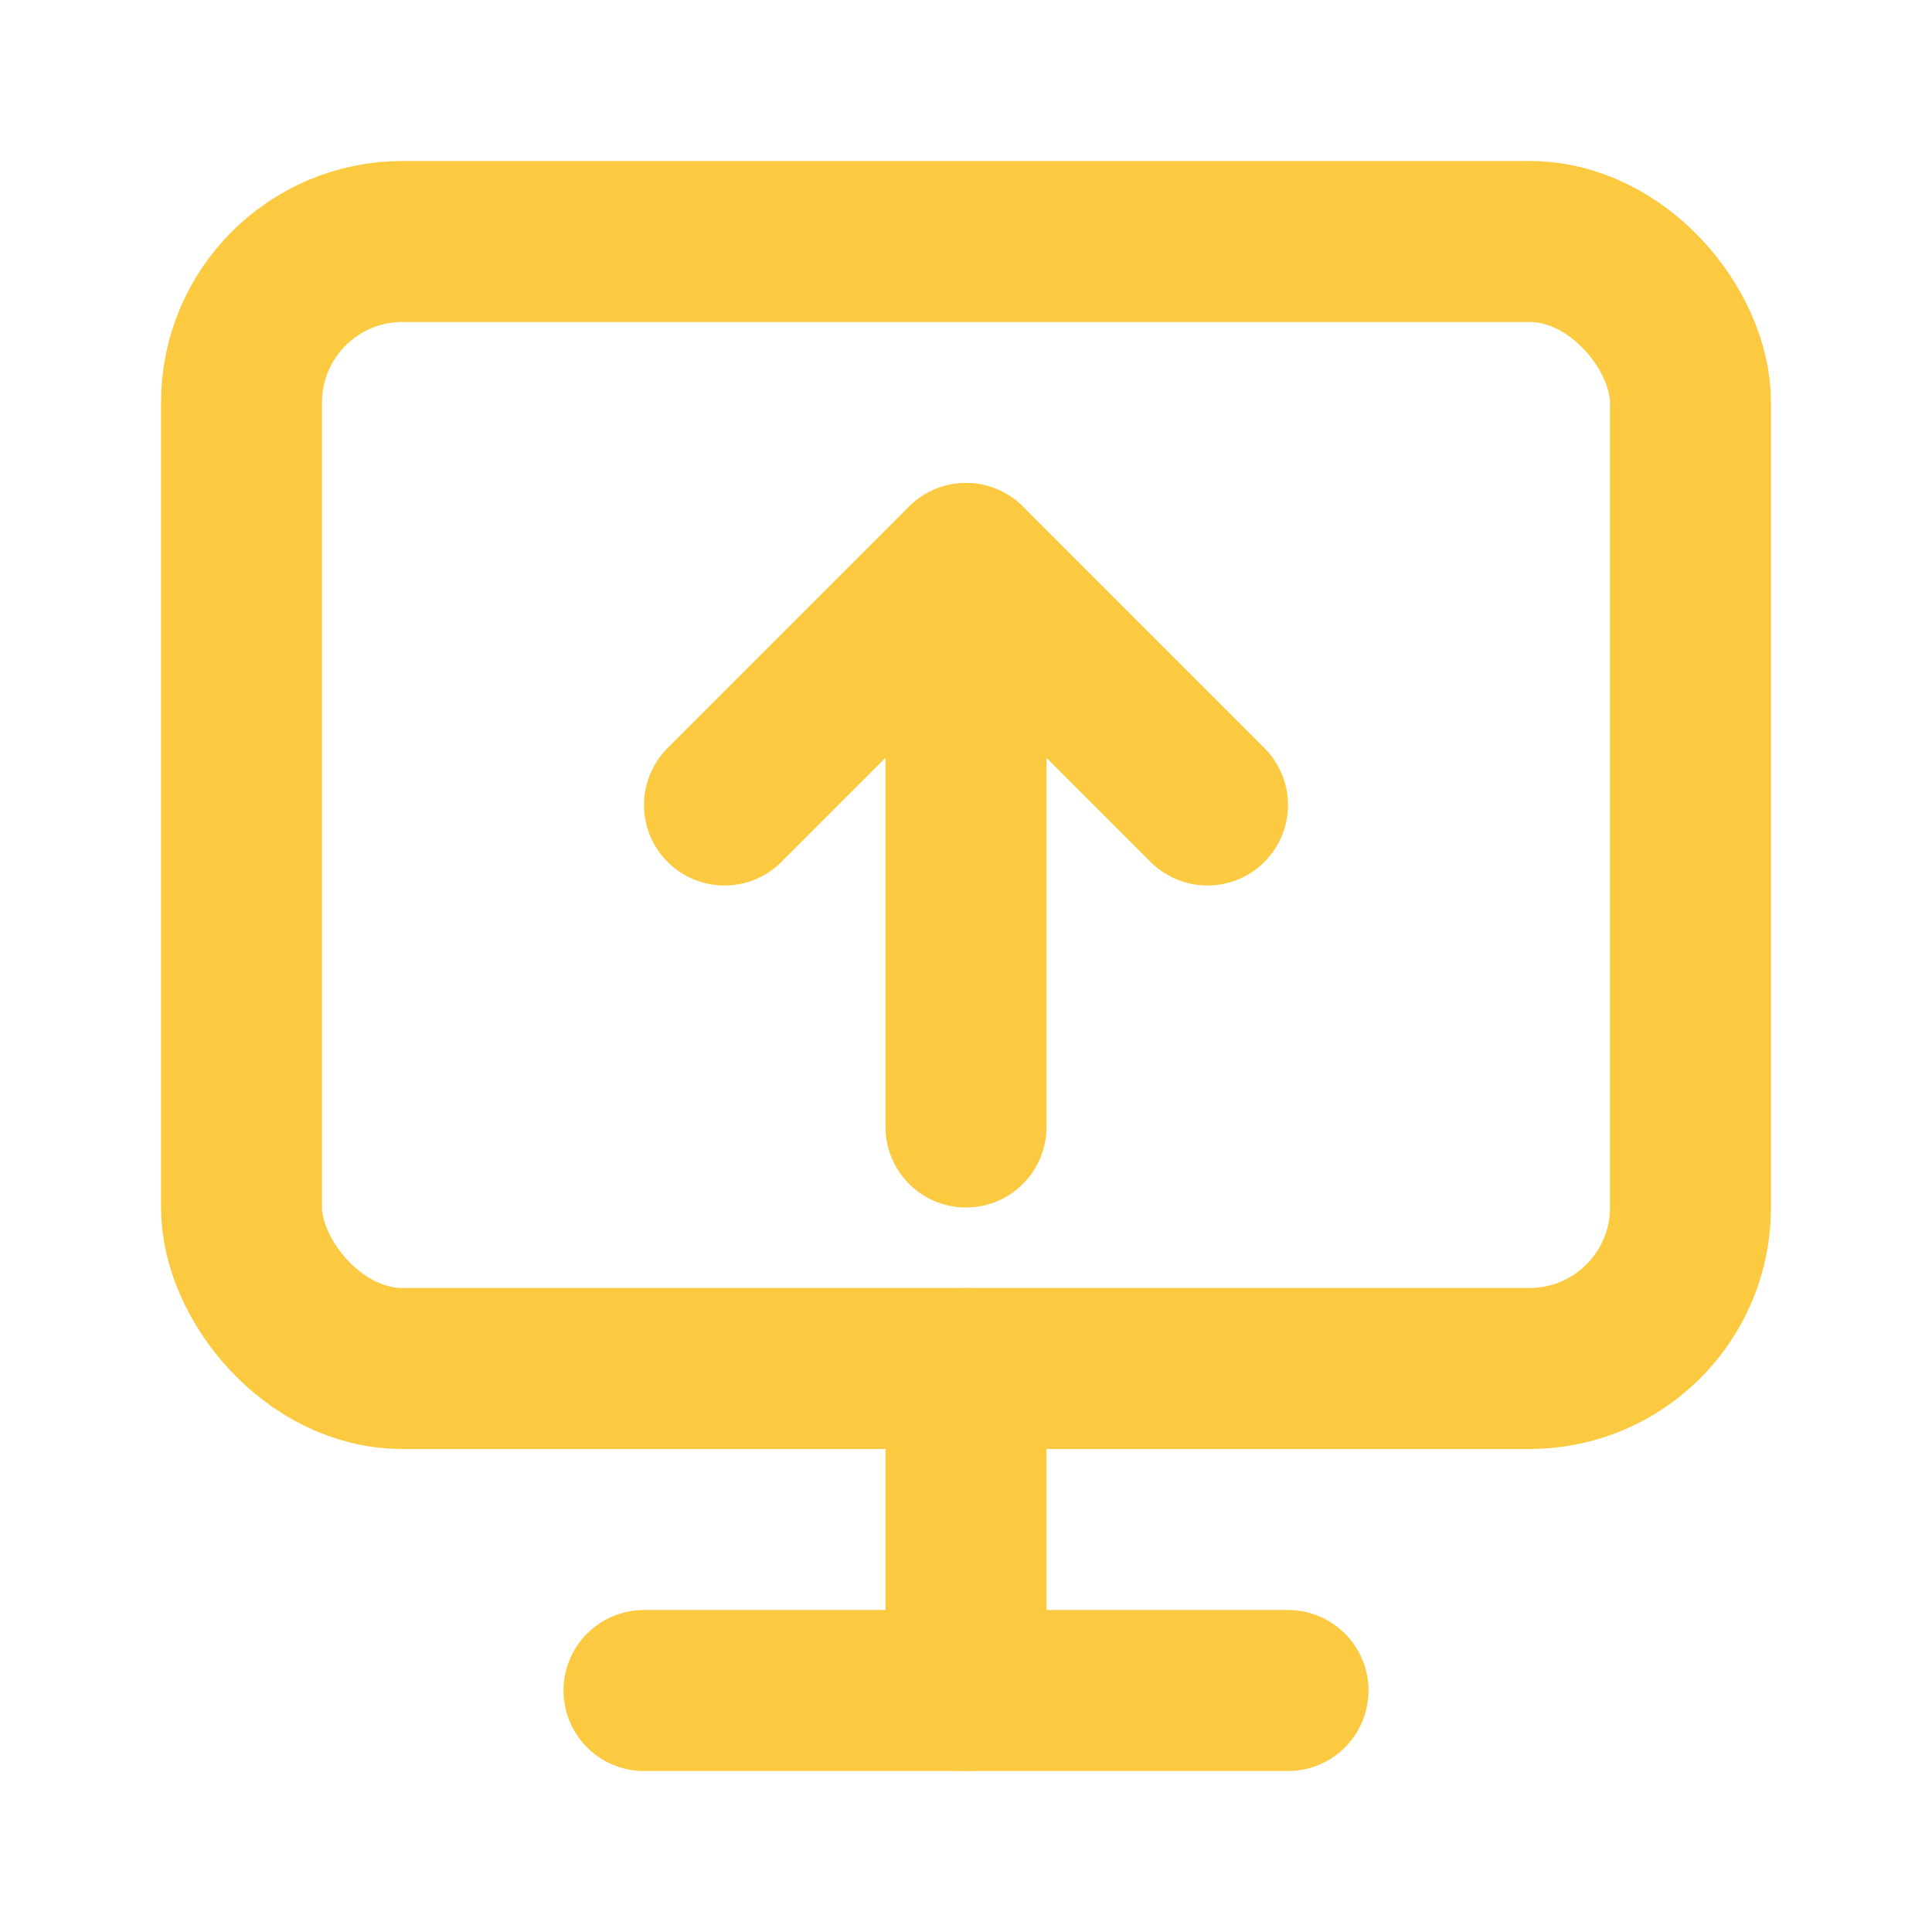 <svg
  xmlns="http://www.w3.org/2000/svg"
  width="240"
  height="240"
  viewBox="0 0 24 24"
  fill="none"
  stroke="#FCCA40"
  stroke-width="2"
  stroke-linecap="round"
  stroke-linejoin="round"
>
  <!-- Monitor -->
  <rect x="3" y="3" width="18" height="14" rx="2" ry="2"></rect>
  <line x1="8" y1="21" x2="16" y2="21"></line>
  <line x1="12" y1="17" x2="12" y2="21"></line>

  <!-- Upload Arrow -->
  <path d="M9 10l3-3 3 3"></path>
  <line x1="12" y1="7" x2="12" y2="14"></line>
</svg>

